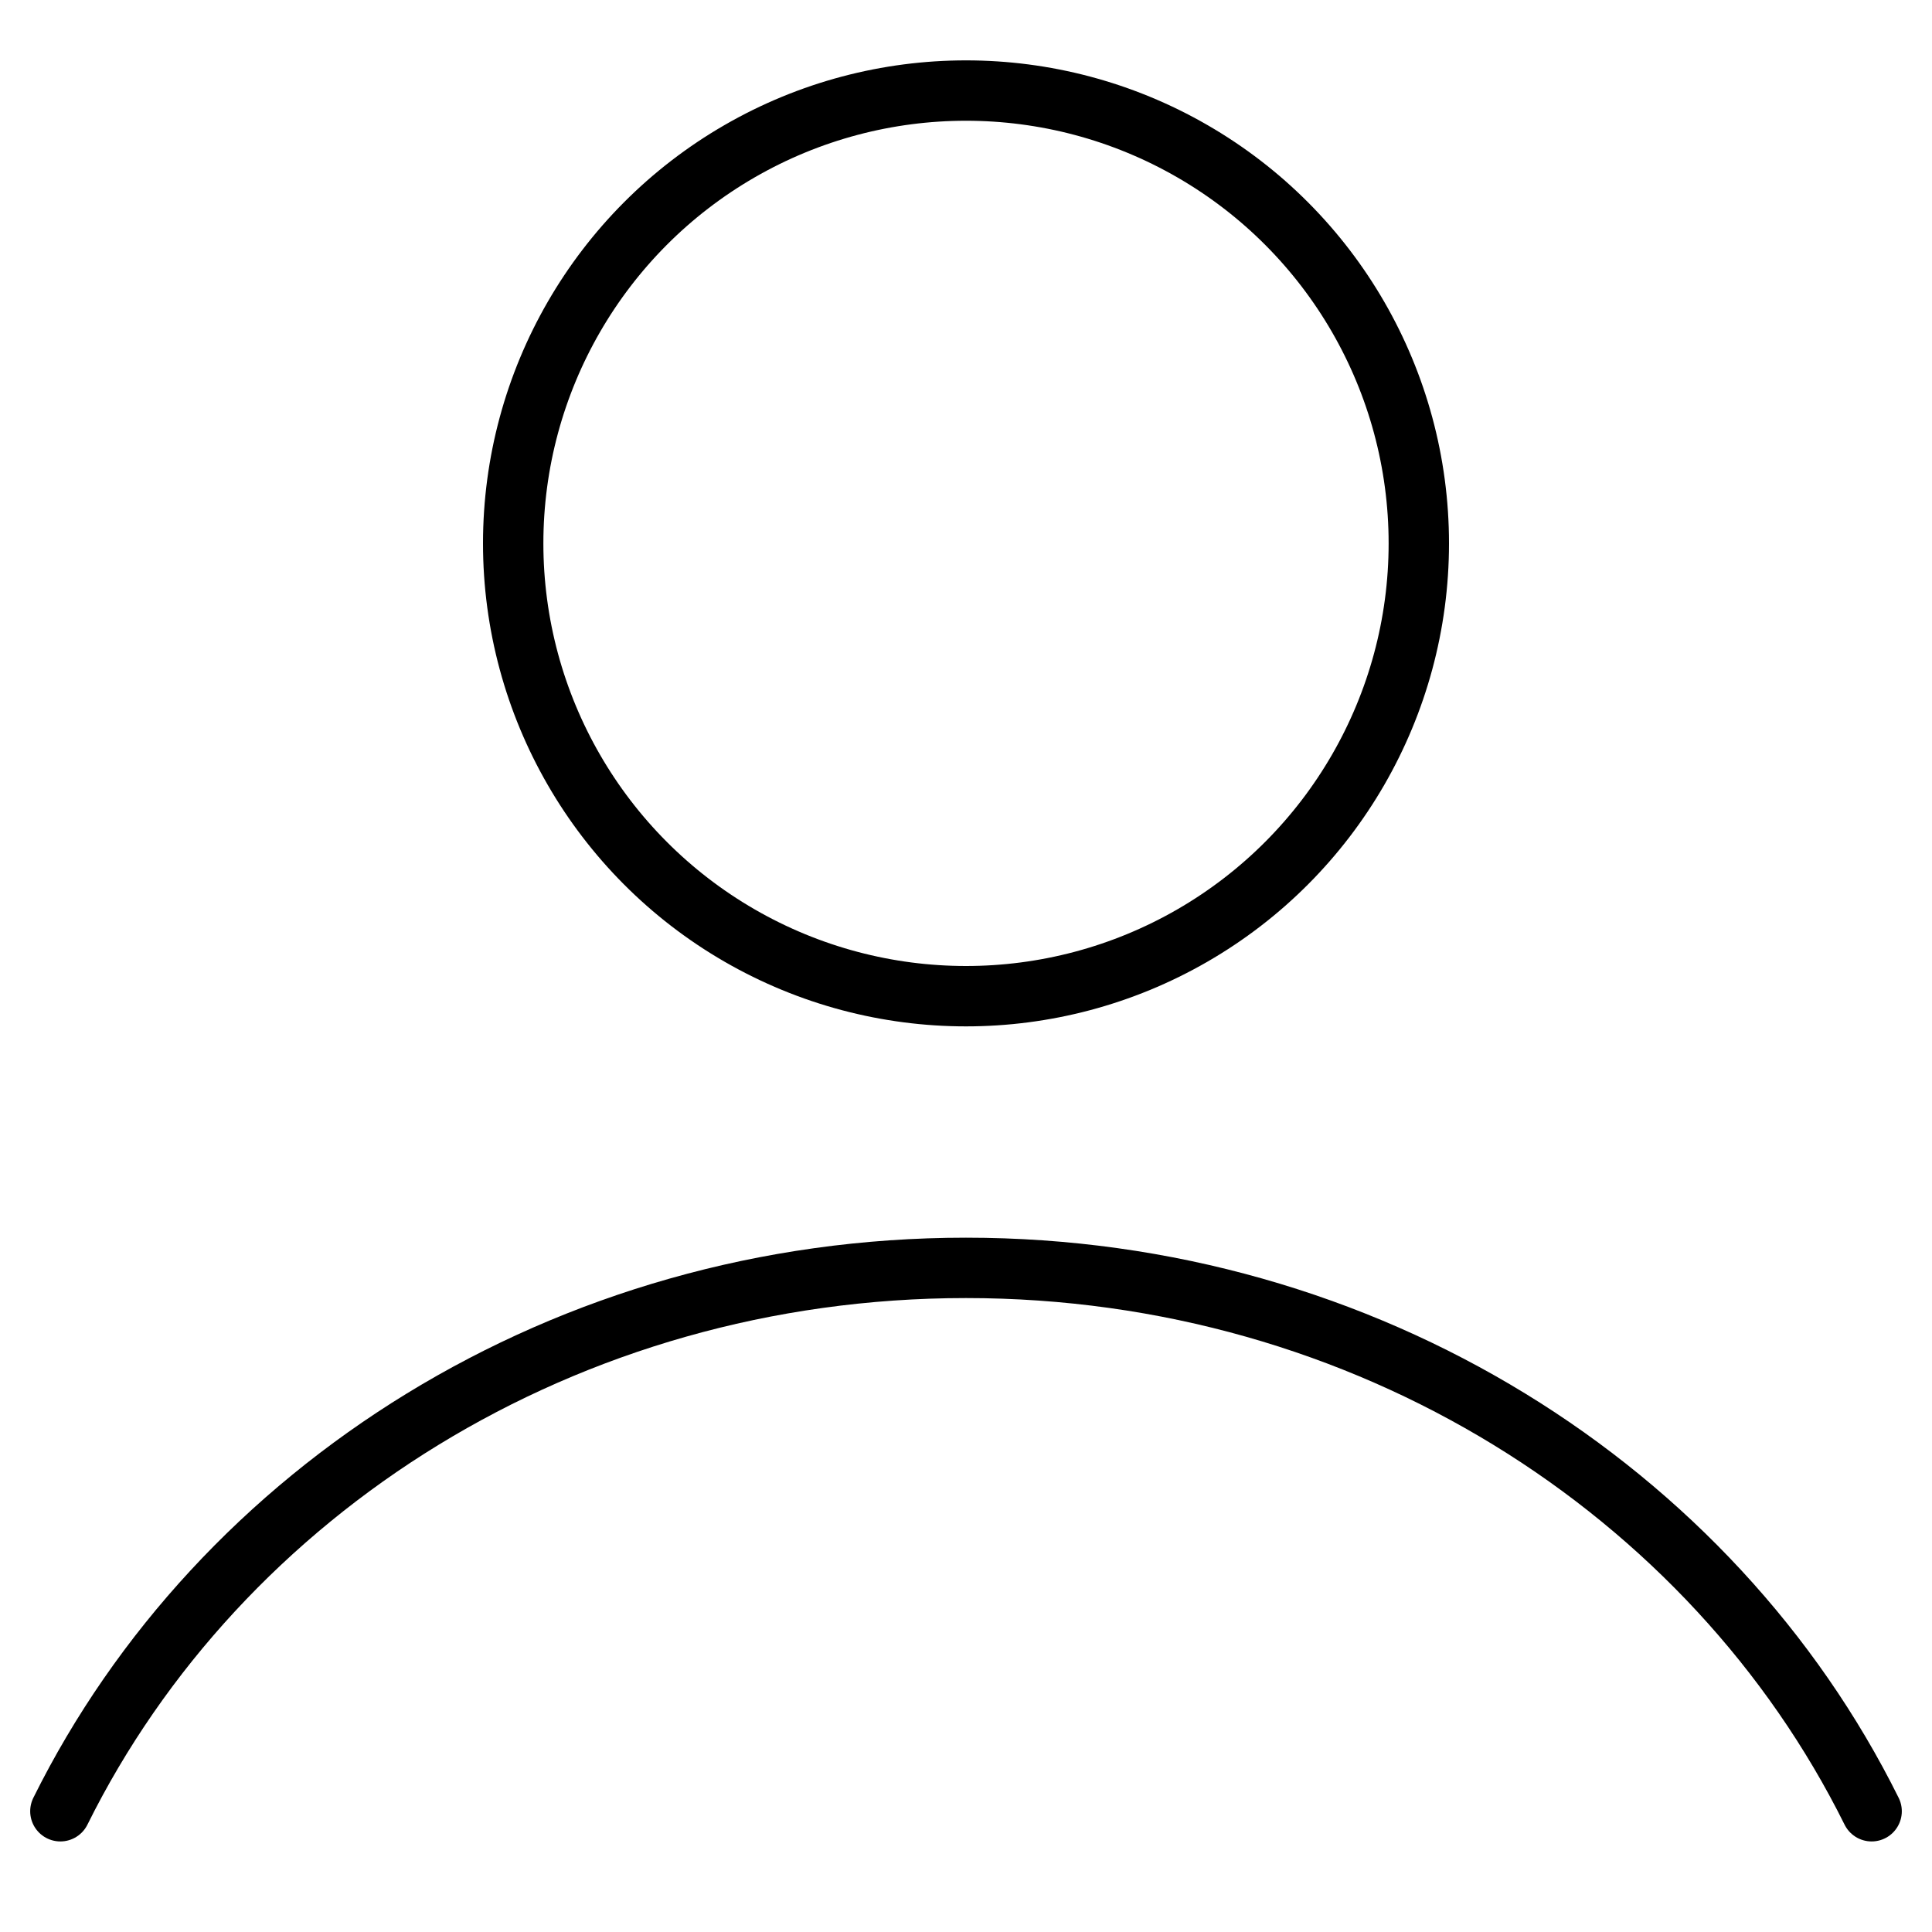 <svg width="32" height="32" viewBox="0 0 32 32" fill="none" xmlns="http://www.w3.org/2000/svg">
  <circle cx="16" cy="9" r="7.5" stroke="black"></circle>
  <path d="M1 30C3.638 24.683 9.363 21 16 21C22.637 21 28.361 24.683 31 30" stroke="black" stroke-miterlimit="10" stroke-linecap="round"></path>
</svg>